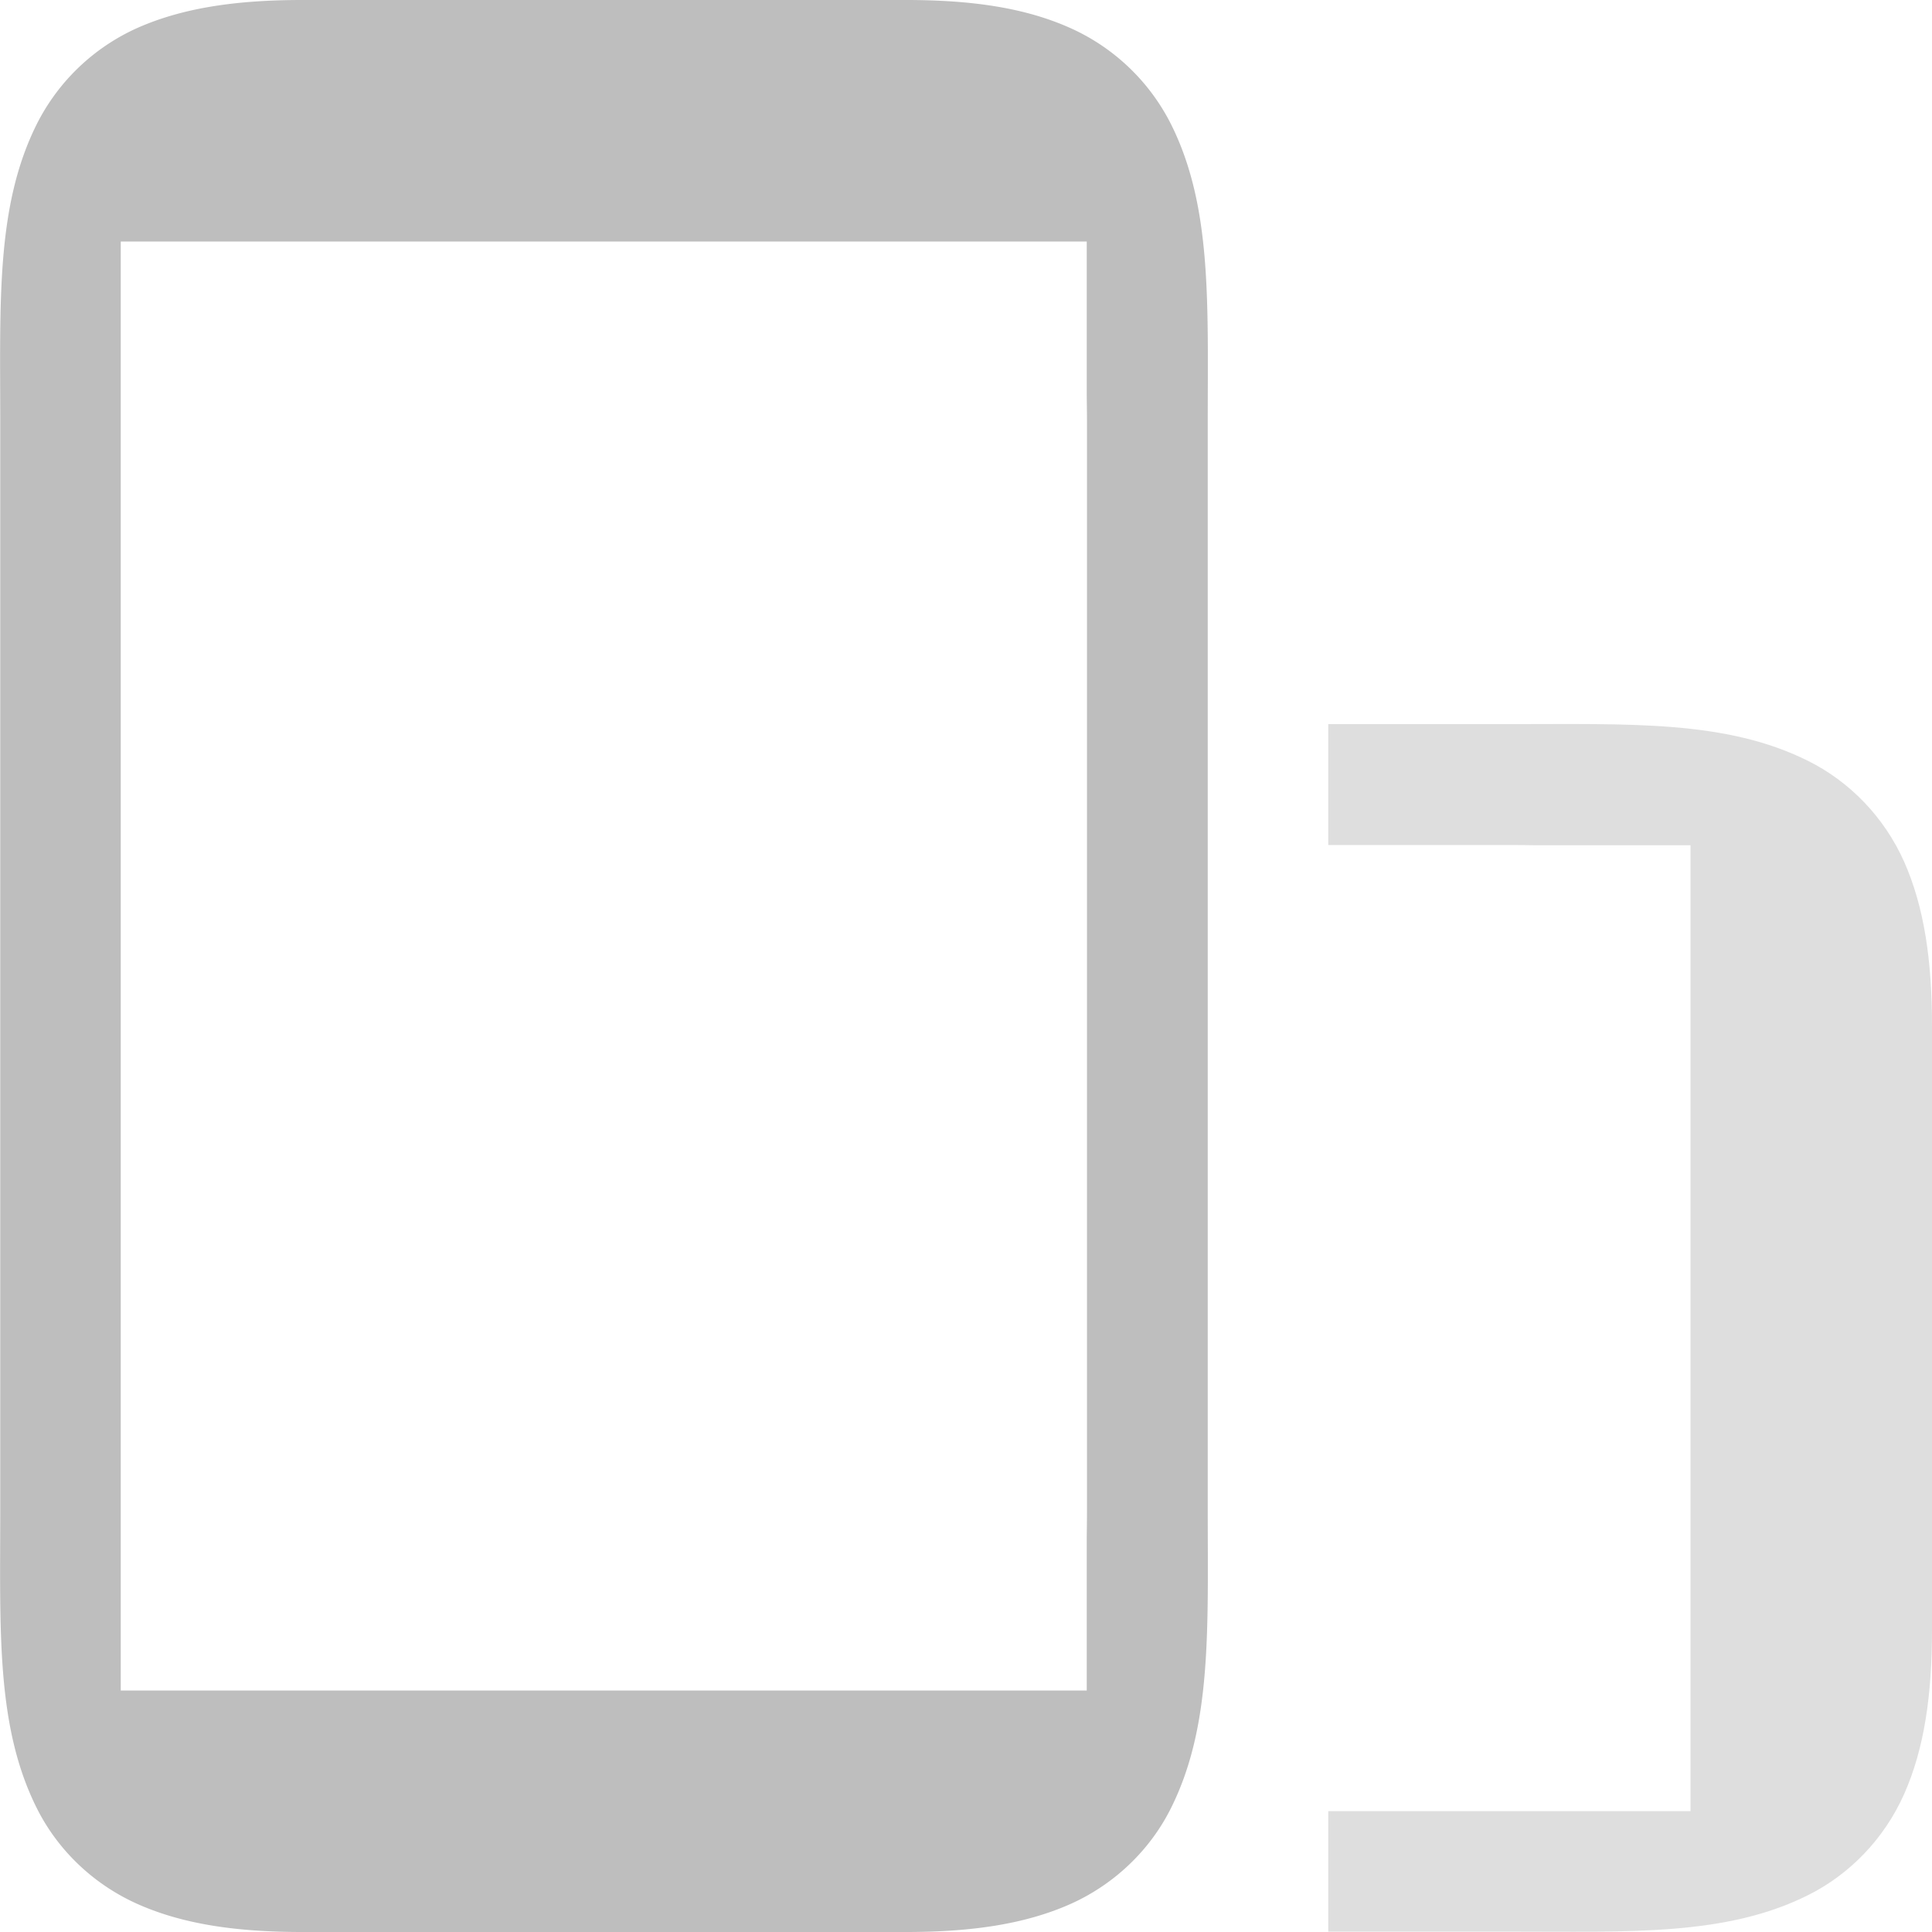 <svg version="1.1" viewBox="0 0 16 16" xmlns="http://www.w3.org/2000/svg">
 <path d="m11 5.998v0.002 0.998h1.5c0.078 0 0.148 0.001 0.223 0.002h1.277v0.068 7.861 0.07h-3v0.998h1.5c1 0 1.796 0.037 2.475-0.303 0.34-0.17 0.628-0.462 0.795-0.838 0.166-0.375 0.23-0.817 0.23-1.359v-5c0-0.542-0.064-0.983-0.23-1.359-0.167-0.375-0.456-0.667-0.795-0.836-0.68-0.34-1.475-0.305-2.475-0.305h-1.5z" fill="#bebebe" opacity=".5" style="font-feature-settings:normal;font-variant-alternates:normal;font-variant-caps:normal;font-variant-ligatures:normal;font-variant-numeric:normal;font-variant-position:normal;isolation:auto;mix-blend-mode:normal;shape-padding:0;text-decoration-color:#000000;text-decoration-line:none;text-decoration-style:solid;text-indent:0;text-orientation:mixed;text-transform:none"/>
 <path d="m2.502 0c-0.542 0-0.985 0.064-1.361 0.23a1.72 1.72 0 0 0-0.836 0.797c-0.34 0.68-0.303 1.473-0.303 2.473v9c0 1-0.037 1.796 0.303 2.475 0.17 0.34 0.462 0.628 0.838 0.795 0.375 0.166 0.817 0.23 1.359 0.23h5c0.542 0 0.983-0.064 1.359-0.23 0.375-0.167 0.667-0.456 0.836-0.795 0.34-0.68 0.305-1.475 0.305-2.475v-9c0-1 0.035-1.794-0.305-2.473a1.72 1.72 0 0 0-0.838-0.797c-0.375-0.167-0.815-0.23-1.357-0.23zm-1.502 2h8v1.277c6.4e-4 0.074 2e-3 0.144 2e-3 0.223v9c0 0.078-0.001 0.148-2e-3 0.223v1.277h-8z" fill="#bebebe" style="font-feature-settings:normal;font-variant-alternates:normal;font-variant-caps:normal;font-variant-ligatures:normal;font-variant-numeric:normal;font-variant-position:normal;isolation:auto;mix-blend-mode:normal;shape-padding:0;text-decoration-color:#000000;text-decoration-line:none;text-decoration-style:solid;text-indent:0;text-orientation:mixed;text-transform:none"/>
</svg>
